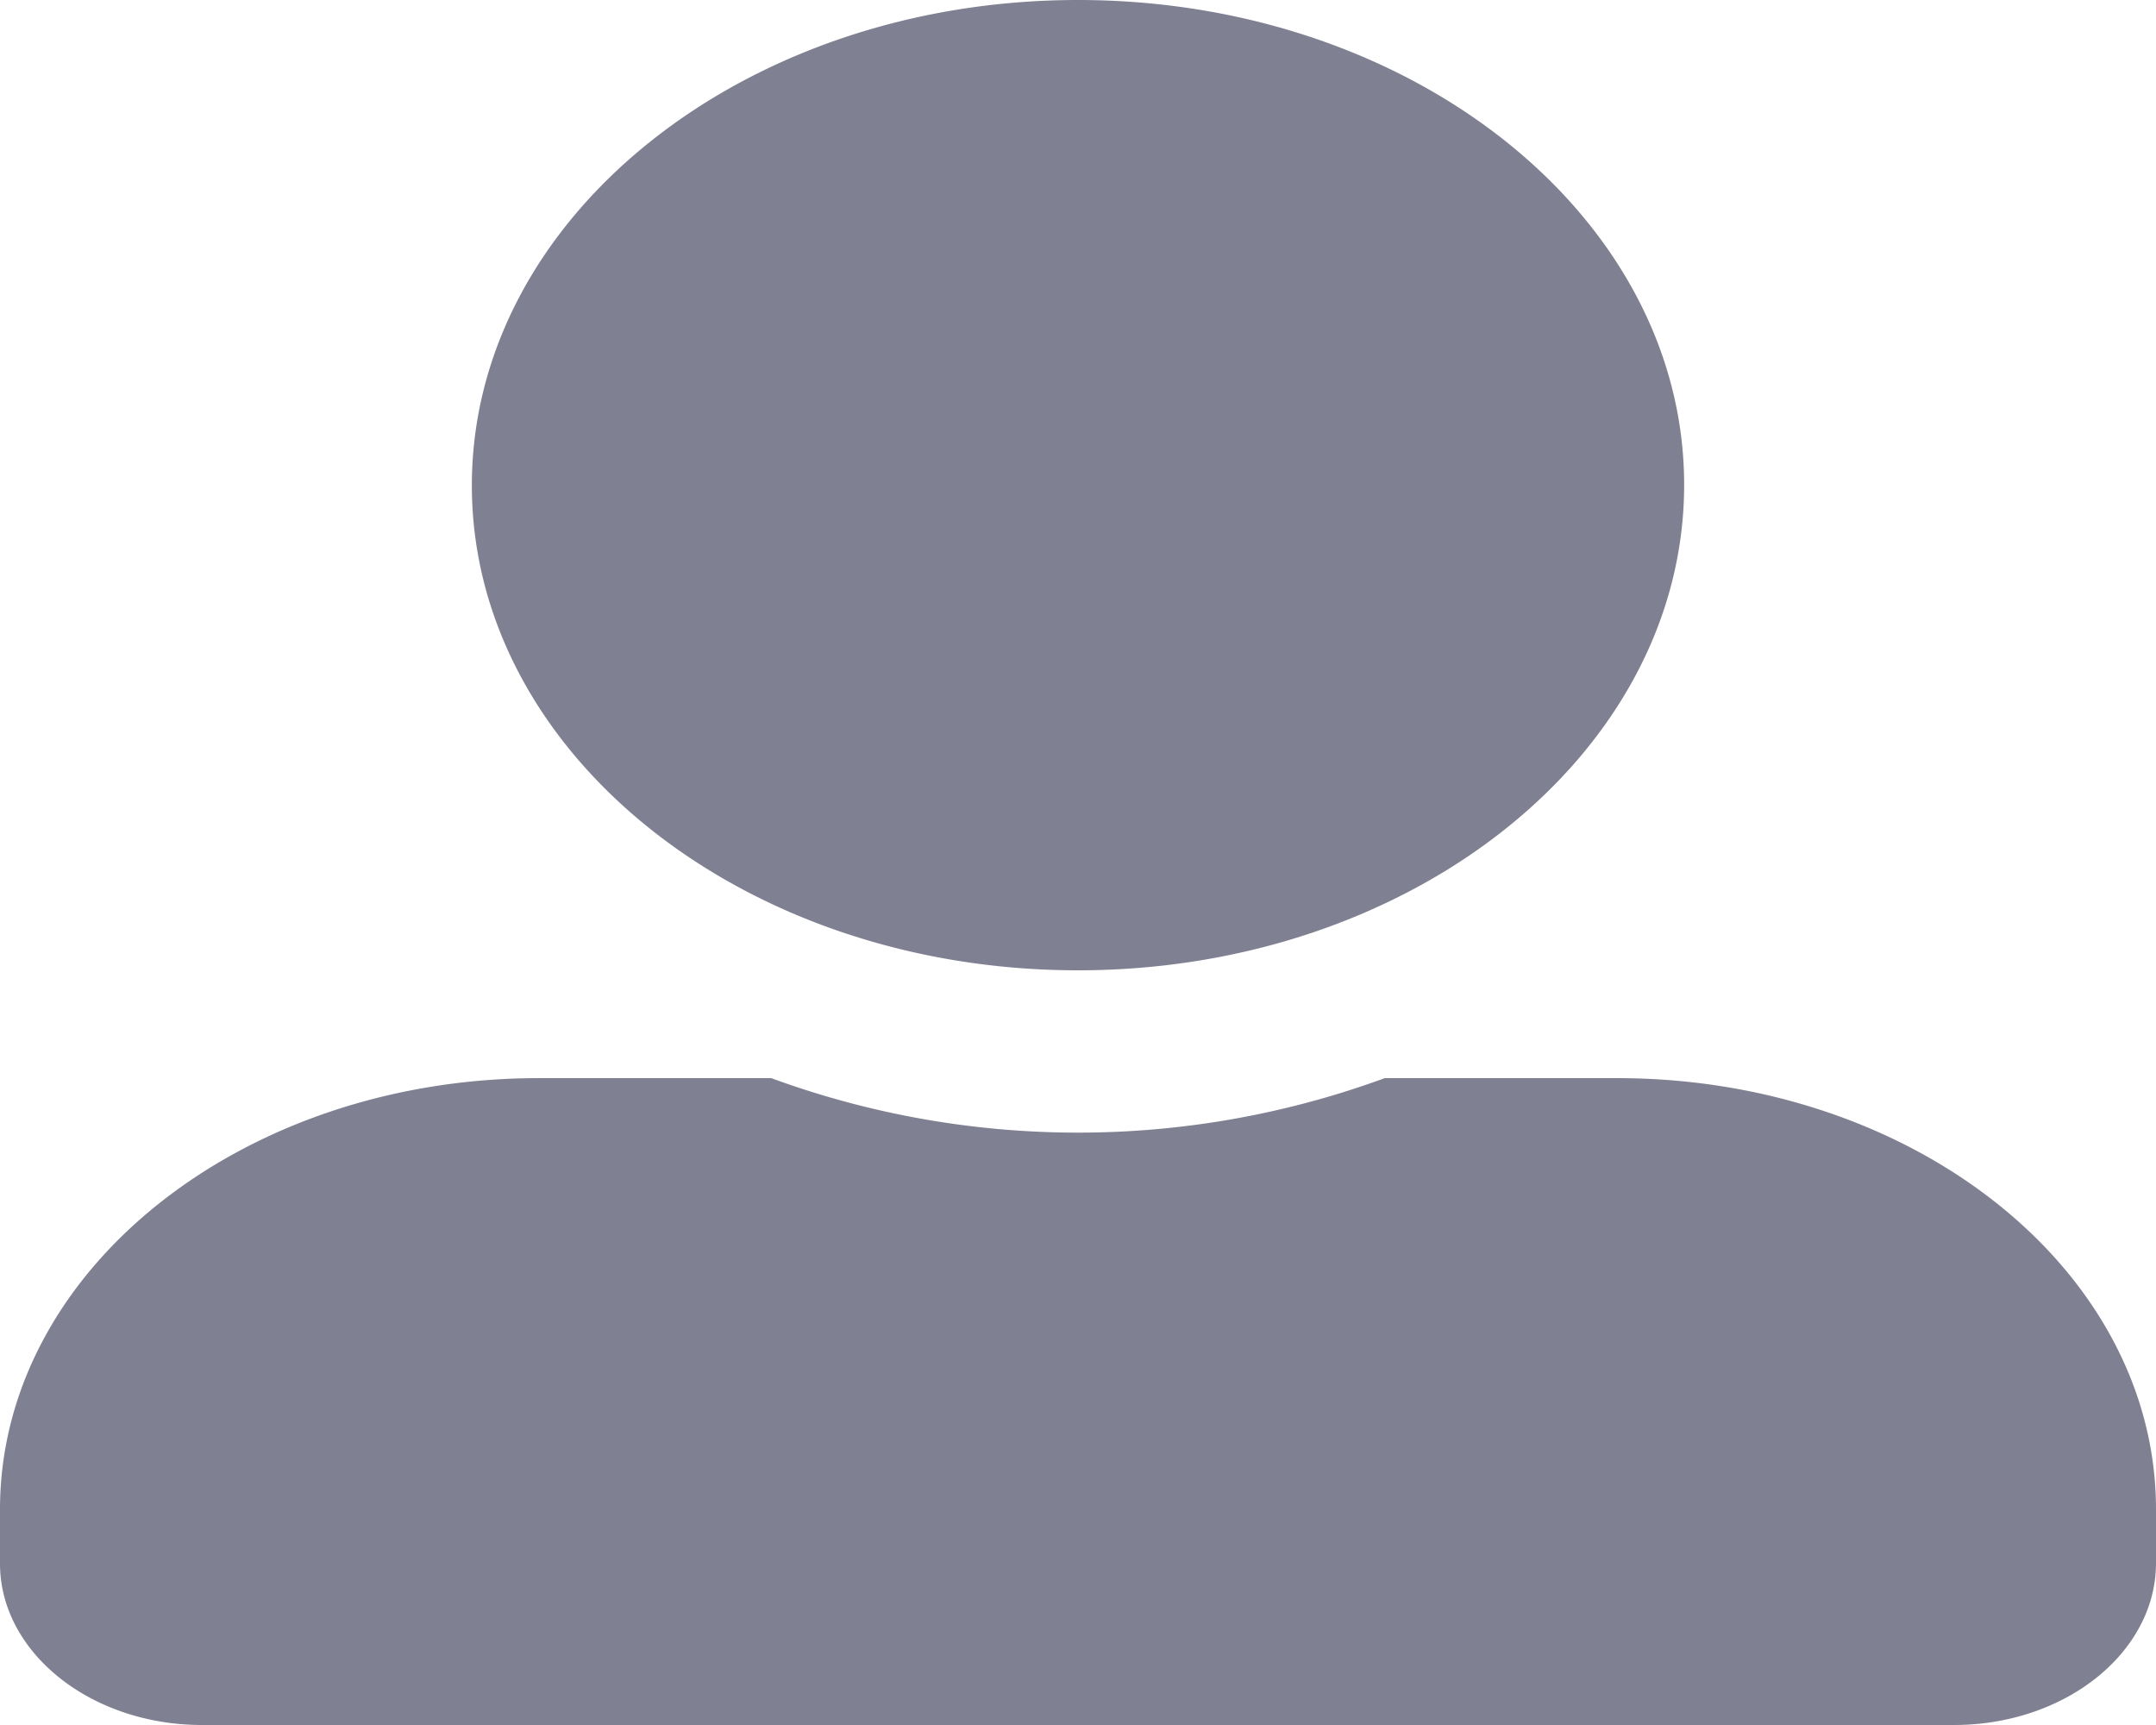 <svg width="35" height="28" fill="none" xmlns="http://www.w3.org/2000/svg"><path d="M17.5 15.75c5.43 0 9.84-3.53 9.84-7.88 0-4.34-4.4-7.87-9.84-7.87-5.43 0-9.84 3.53-9.84 7.88 0 4.34 4.4 7.87 9.84 7.87Zm8.75 1.75h-3.77a14.46 14.46 0 0 1-9.96 0H8.75c-4.83 0-8.75 3.13-8.75 7v.88C0 26.82 1.47 28 3.28 28h28.44c1.81 0 3.28-1.18 3.28-2.63v-.87c0-3.87-3.92-7-8.75-7Z" fill="#808093"/></svg>